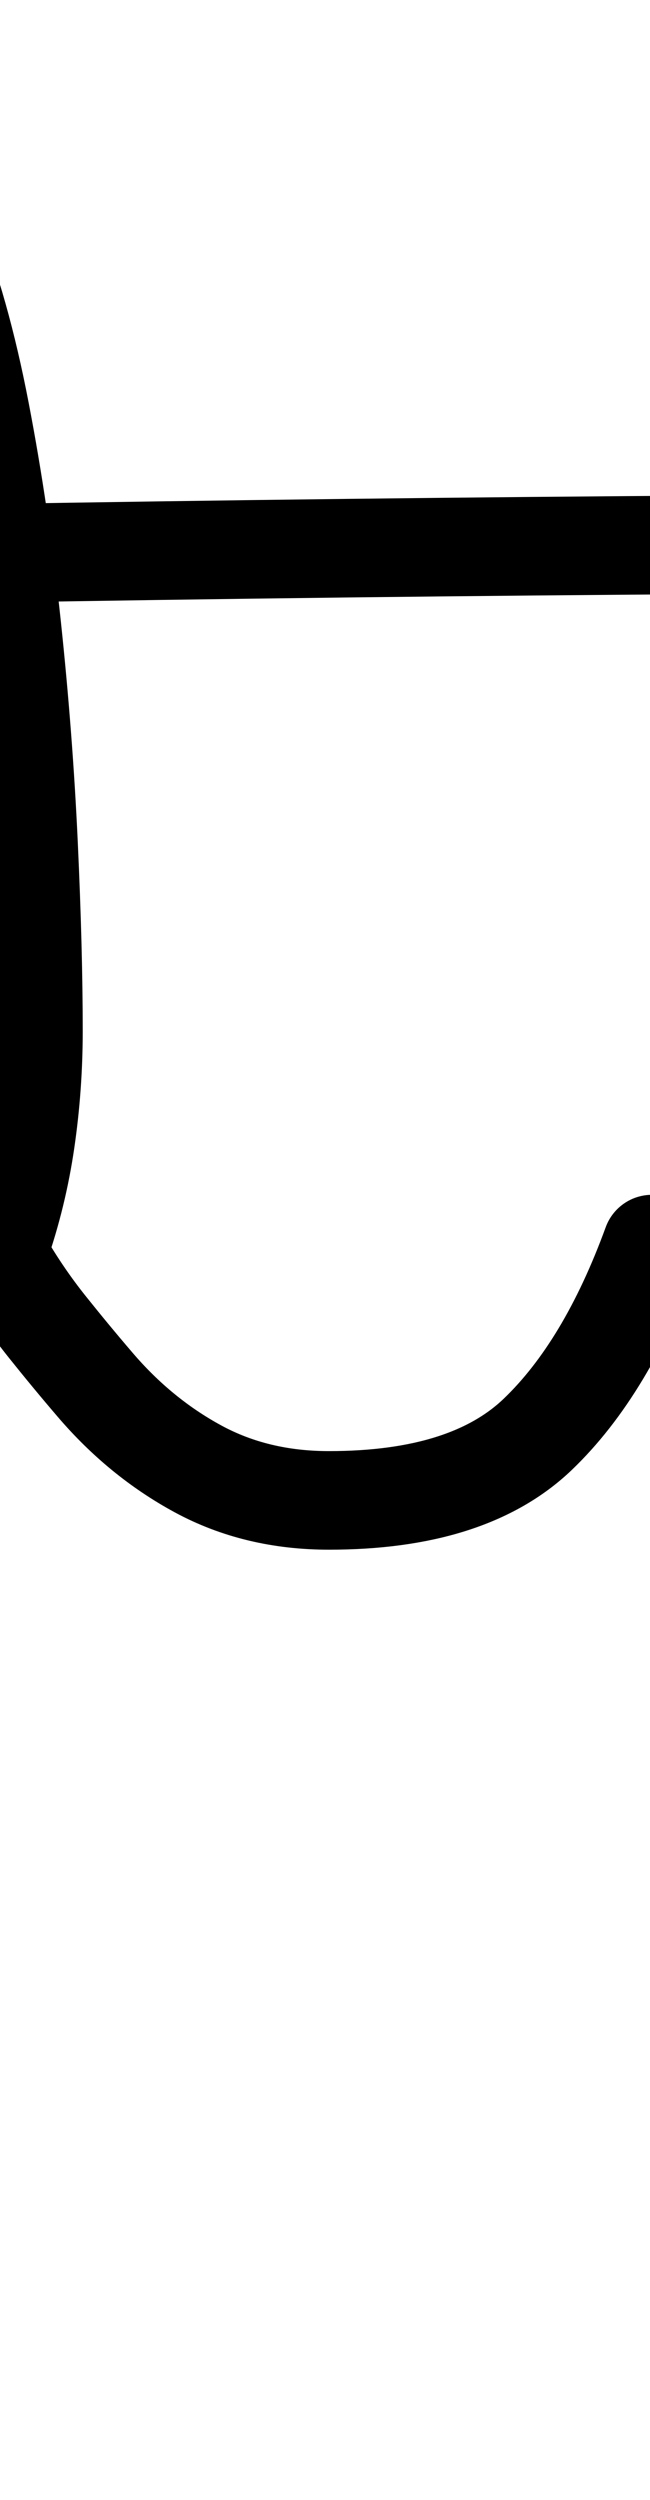 <?xml version="1.0" encoding="UTF-8"?>
<svg xmlns="http://www.w3.org/2000/svg" width="330" height="1268" viewBox="0 0 330 1268" data-advance="330" data-ascent="750" data-descent="-518" data-vertical-extent="1268" data-units-per-em="1000" data-glyph-name="t" data-codepoint="116" fill="none" stroke="currentColor" stroke-width="50" stroke-linecap="round" stroke-linejoin="round">
  <path d="M331 631Q308 694 273.0 727.5Q238 761 167 761Q130 761 100.5 745.0Q71 729 48 702Q36 688 24.0 673.0Q12 658 2 641Q-48 557 -68.0 458.5Q-88 360 -100 264Q-103 241 -103 220Q-103 209 -103.0 187.0Q-103 165 -99.5 142.0Q-96 119 -88.5 102.0Q-81 85 -66 85Q-54 85 -46.5 97.5Q-39 110 -35 120Q-20 157 -10.0 209.0Q0 261 6.0 317.5Q12 374 14.5 428.0Q17 482 17 523Q17 551 13.0 578.5Q9 606 0 632Q9 606 13.0 578.5Q17 551 17 523Q17 482 14.5 428.0Q12 374 6.0 317.5Q0 261 -10.0 209.0Q-20 157 -35 120Q-39 110 -46.5 97.5Q-54 85 -66 85Q-81 85 -88.5 102.0Q-96 119 -99.5 142.0Q-103 165 -103.0 187.0Q-103 209 -103 220Q-103 241 -100 264Q-88 360 -68.0 458.5Q-48 557 2 641Q12 658 24.0 673.0Q36 688 48 702Q71 729 100.5 745.0Q130 761 167 761Q238 761 273.0 727.5Q308 694 331 631ZM414 276Q223 277 34.5 280.0Q-154 283 -345 291Q-154 283 34.5 280.0Q223 277 414 276Z"/>
</svg>
